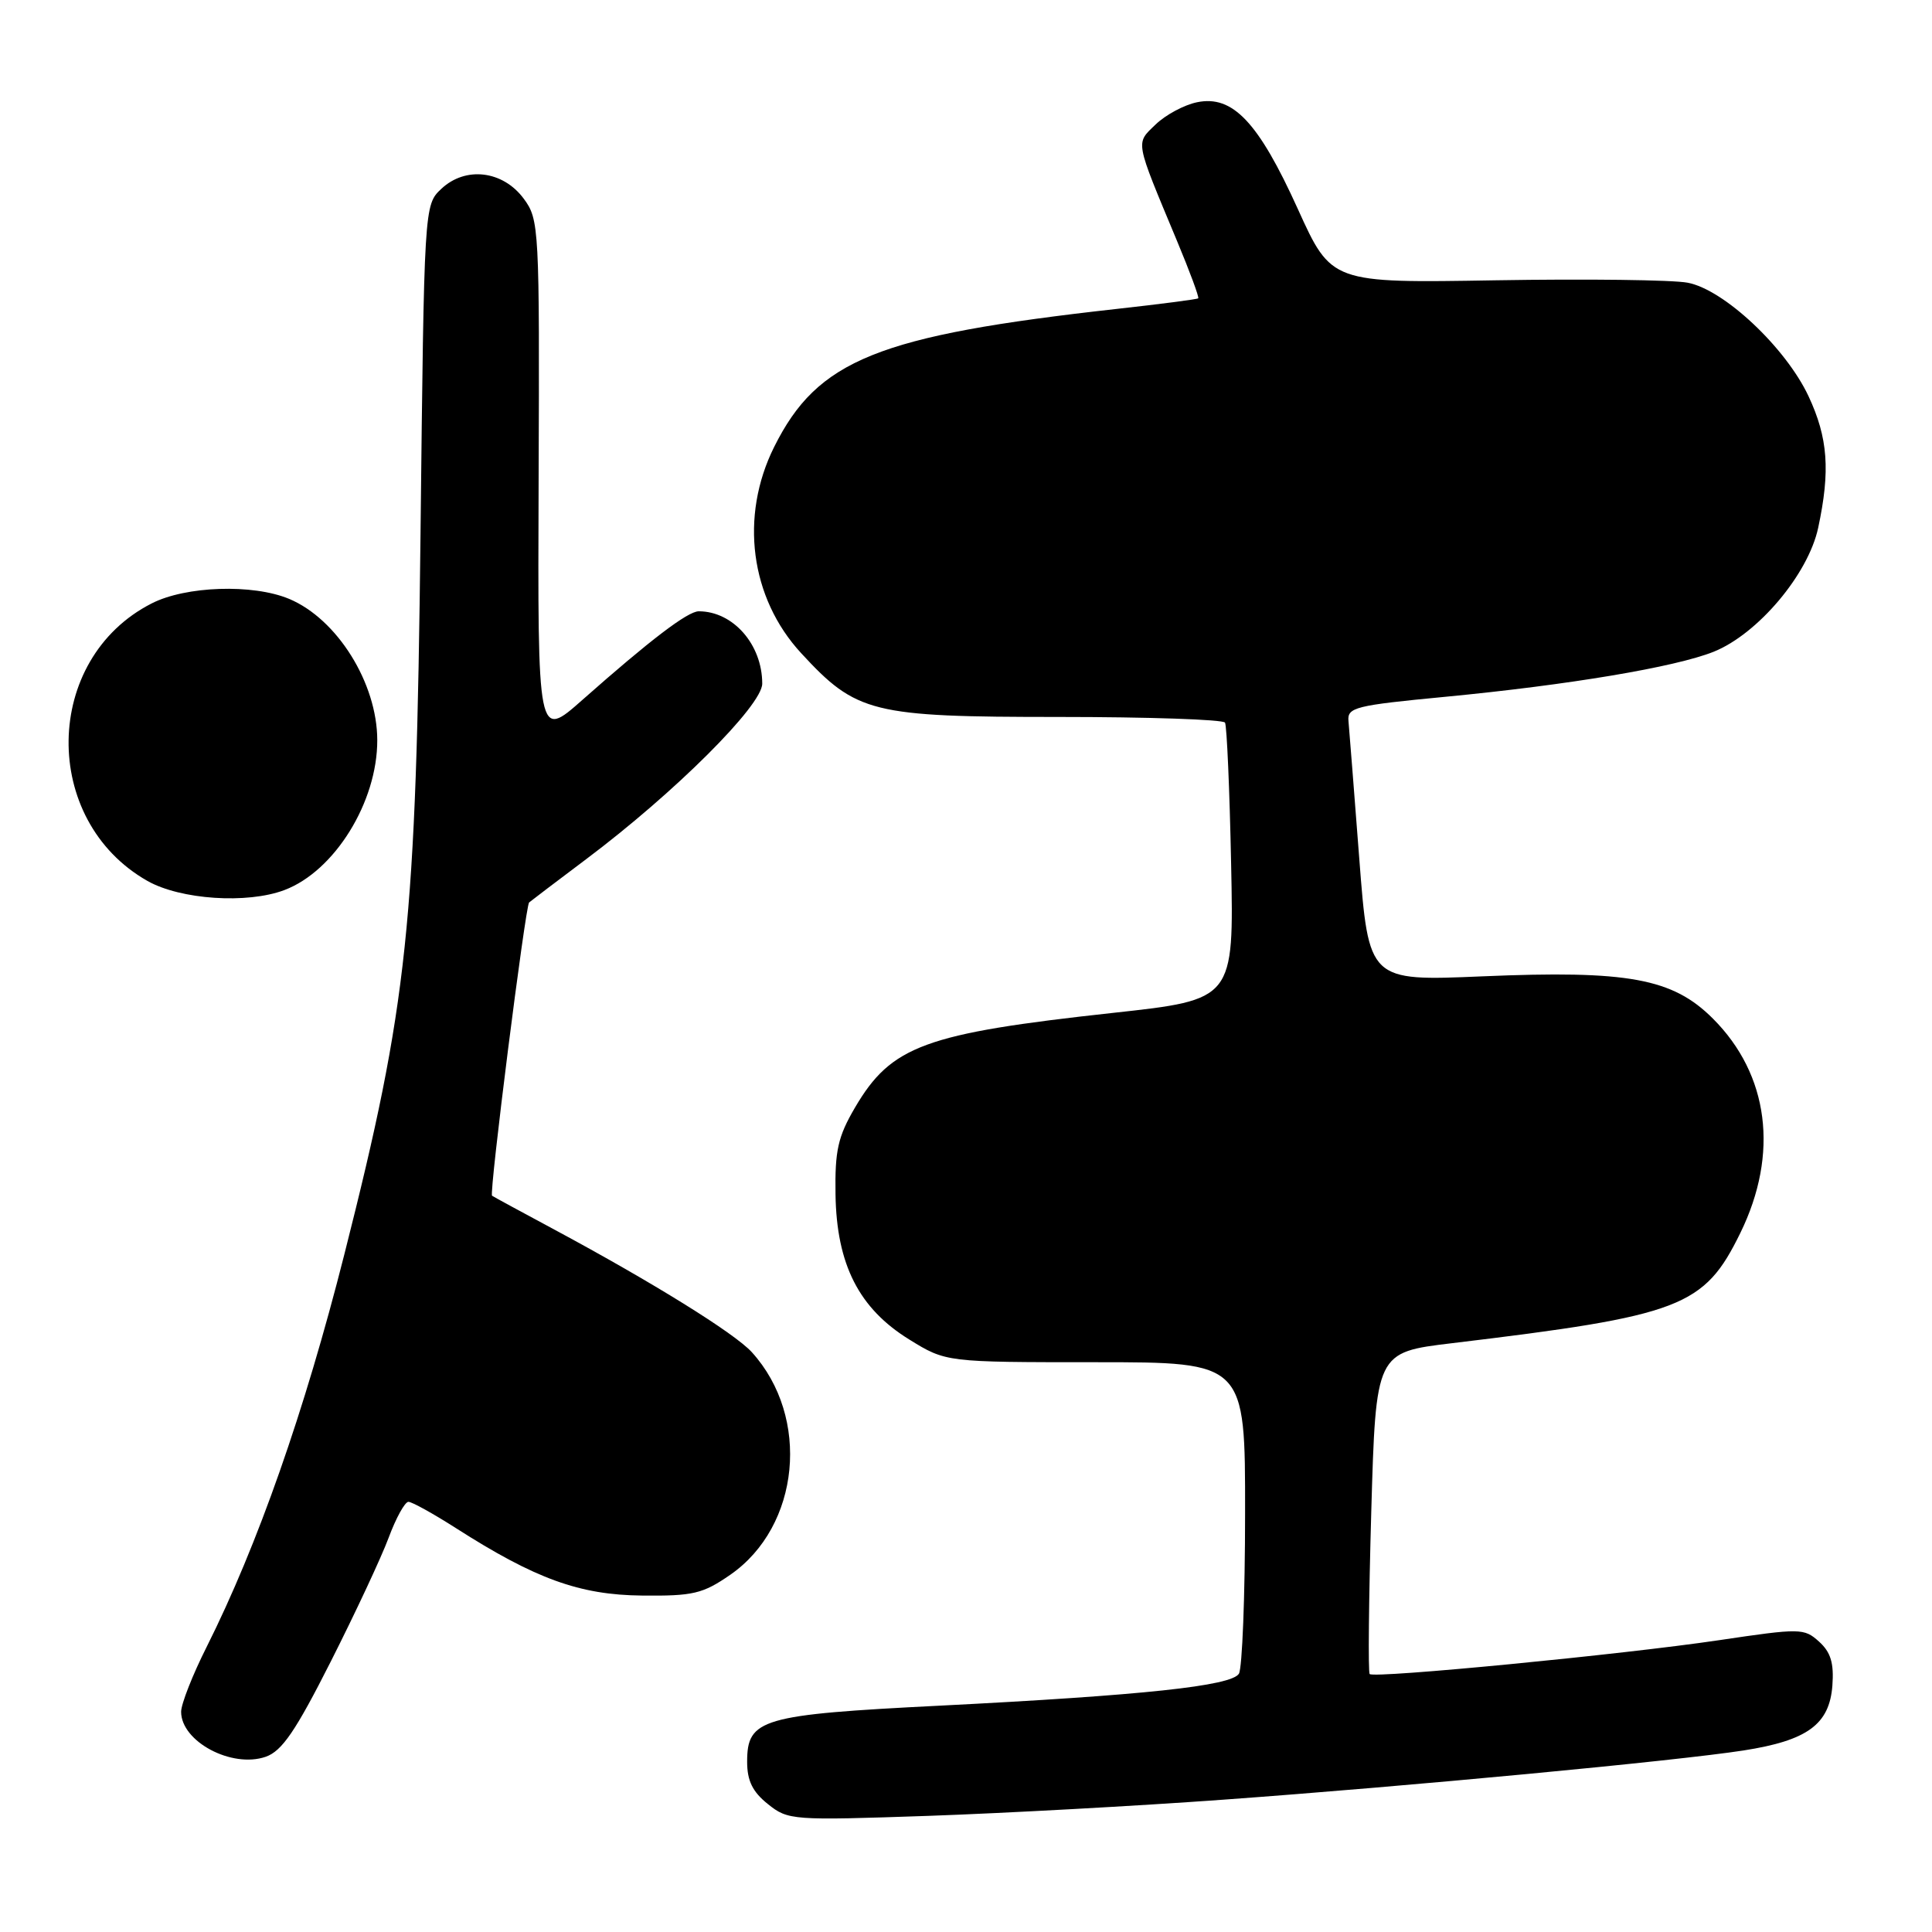 <?xml version="1.0" encoding="UTF-8" standalone="no"?>
<!DOCTYPE svg PUBLIC "-//W3C//DTD SVG 1.1//EN" "http://www.w3.org/Graphics/SVG/1.1/DTD/svg11.dtd" >
<svg xmlns="http://www.w3.org/2000/svg" xmlns:xlink="http://www.w3.org/1999/xlink" version="1.1" viewBox="0 0 256 256">
 <g >
 <path fill="currentColor"
d=" M 162.05 238.47 C 186.77 236.68 222.08 233.33 231.00 231.95 C 239.49 230.63 242.41 228.50 242.80 223.35 C 243.02 220.38 242.59 218.93 241.04 217.53 C 239.05 215.73 238.58 215.73 227.74 217.34 C 215.01 219.23 182.09 222.42 181.49 221.82 C 181.27 221.61 181.37 211.92 181.70 200.31 C 182.31 179.19 182.31 179.19 192.40 177.98 C 222.80 174.33 225.80 173.19 230.61 163.36 C 235.74 152.87 234.40 142.40 226.97 134.97 C 221.63 129.63 215.73 128.55 196.43 129.37 C 181.36 130.01 181.36 130.01 180.11 113.76 C 179.42 104.81 178.78 96.62 178.68 95.54 C 178.51 93.73 179.56 93.47 191.50 92.33 C 207.88 90.76 221.96 88.40 227.07 86.36 C 232.92 84.01 239.60 76.10 240.92 69.93 C 242.54 62.36 242.22 58.02 239.64 52.50 C 236.61 46.05 228.43 38.36 223.62 37.46 C 221.64 37.08 210.20 36.94 198.22 37.14 C 176.42 37.51 176.42 37.51 171.96 27.67 C 166.74 16.16 163.34 12.57 158.61 13.55 C 156.90 13.90 154.43 15.23 153.12 16.50 C 150.45 19.08 150.33 18.42 155.95 31.90 C 157.65 35.97 158.92 39.40 158.77 39.53 C 158.62 39.66 153.78 40.29 148.00 40.93 C 116.30 44.46 108.34 47.66 102.58 59.22 C 97.99 68.43 99.40 79.23 106.16 86.55 C 113.48 94.49 115.52 95.00 140.26 95.00 C 152.15 95.00 162.08 95.34 162.32 95.75 C 162.56 96.16 162.93 104.59 163.13 114.48 C 163.50 132.46 163.50 132.46 147.50 134.21 C 122.52 136.94 118.10 138.56 113.29 146.76 C 111.03 150.62 110.62 152.45 110.71 158.26 C 110.85 167.55 113.81 173.37 120.48 177.49 C 125.35 180.50 125.35 180.50 145.17 180.50 C 165.00 180.50 165.00 180.50 164.98 200.50 C 164.98 211.50 164.60 221.08 164.16 221.78 C 163.13 223.40 151.53 224.64 124.52 226.01 C 100.86 227.20 99.00 227.75 99.00 233.45 C 99.00 235.96 99.72 237.43 101.75 239.05 C 104.43 241.20 104.96 241.23 123.05 240.61 C 133.25 240.25 150.80 239.29 162.05 238.47 Z  M 43.83 220.16 C 47.07 213.75 50.53 206.36 51.50 203.75 C 52.47 201.14 53.65 199.00 54.12 199.00 C 54.58 199.00 57.40 200.56 60.39 202.47 C 70.93 209.21 76.79 211.34 85.08 211.42 C 91.84 211.49 93.11 211.19 96.76 208.67 C 106.03 202.25 107.43 187.78 99.62 179.17 C 97.35 176.67 86.49 169.93 73.50 162.95 C 69.10 160.59 65.36 158.56 65.20 158.44 C 64.79 158.15 69.62 120.04 70.11 119.58 C 70.33 119.39 73.72 116.81 77.65 113.86 C 89.40 105.04 101.00 93.48 101.00 90.59 C 101.00 85.40 97.14 81.00 92.59 81.00 C 91.13 81.00 86.17 84.78 77.17 92.74 C 71.24 97.99 71.24 97.99 71.37 63.58 C 71.50 30.09 71.44 29.09 69.40 26.33 C 66.64 22.60 61.70 22.00 58.49 25.01 C 56.20 27.16 56.20 27.16 55.72 70.83 C 55.14 122.59 54.05 132.96 45.63 166.20 C 40.35 187.04 34.13 204.77 27.38 218.23 C 25.52 221.92 24.00 225.79 24.00 226.82 C 24.00 230.77 30.72 234.34 35.21 232.78 C 37.36 232.03 39.16 229.40 43.83 220.16 Z  M 37.68 117.94 C 44.34 115.43 50.01 106.27 49.99 98.07 C 49.98 90.51 44.67 82.01 38.30 79.35 C 33.50 77.35 24.62 77.64 20.09 79.96 C 5.67 87.31 5.36 108.69 19.54 116.73 C 23.93 119.21 32.75 119.80 37.68 117.94 Z "/>
</g>
</svg>